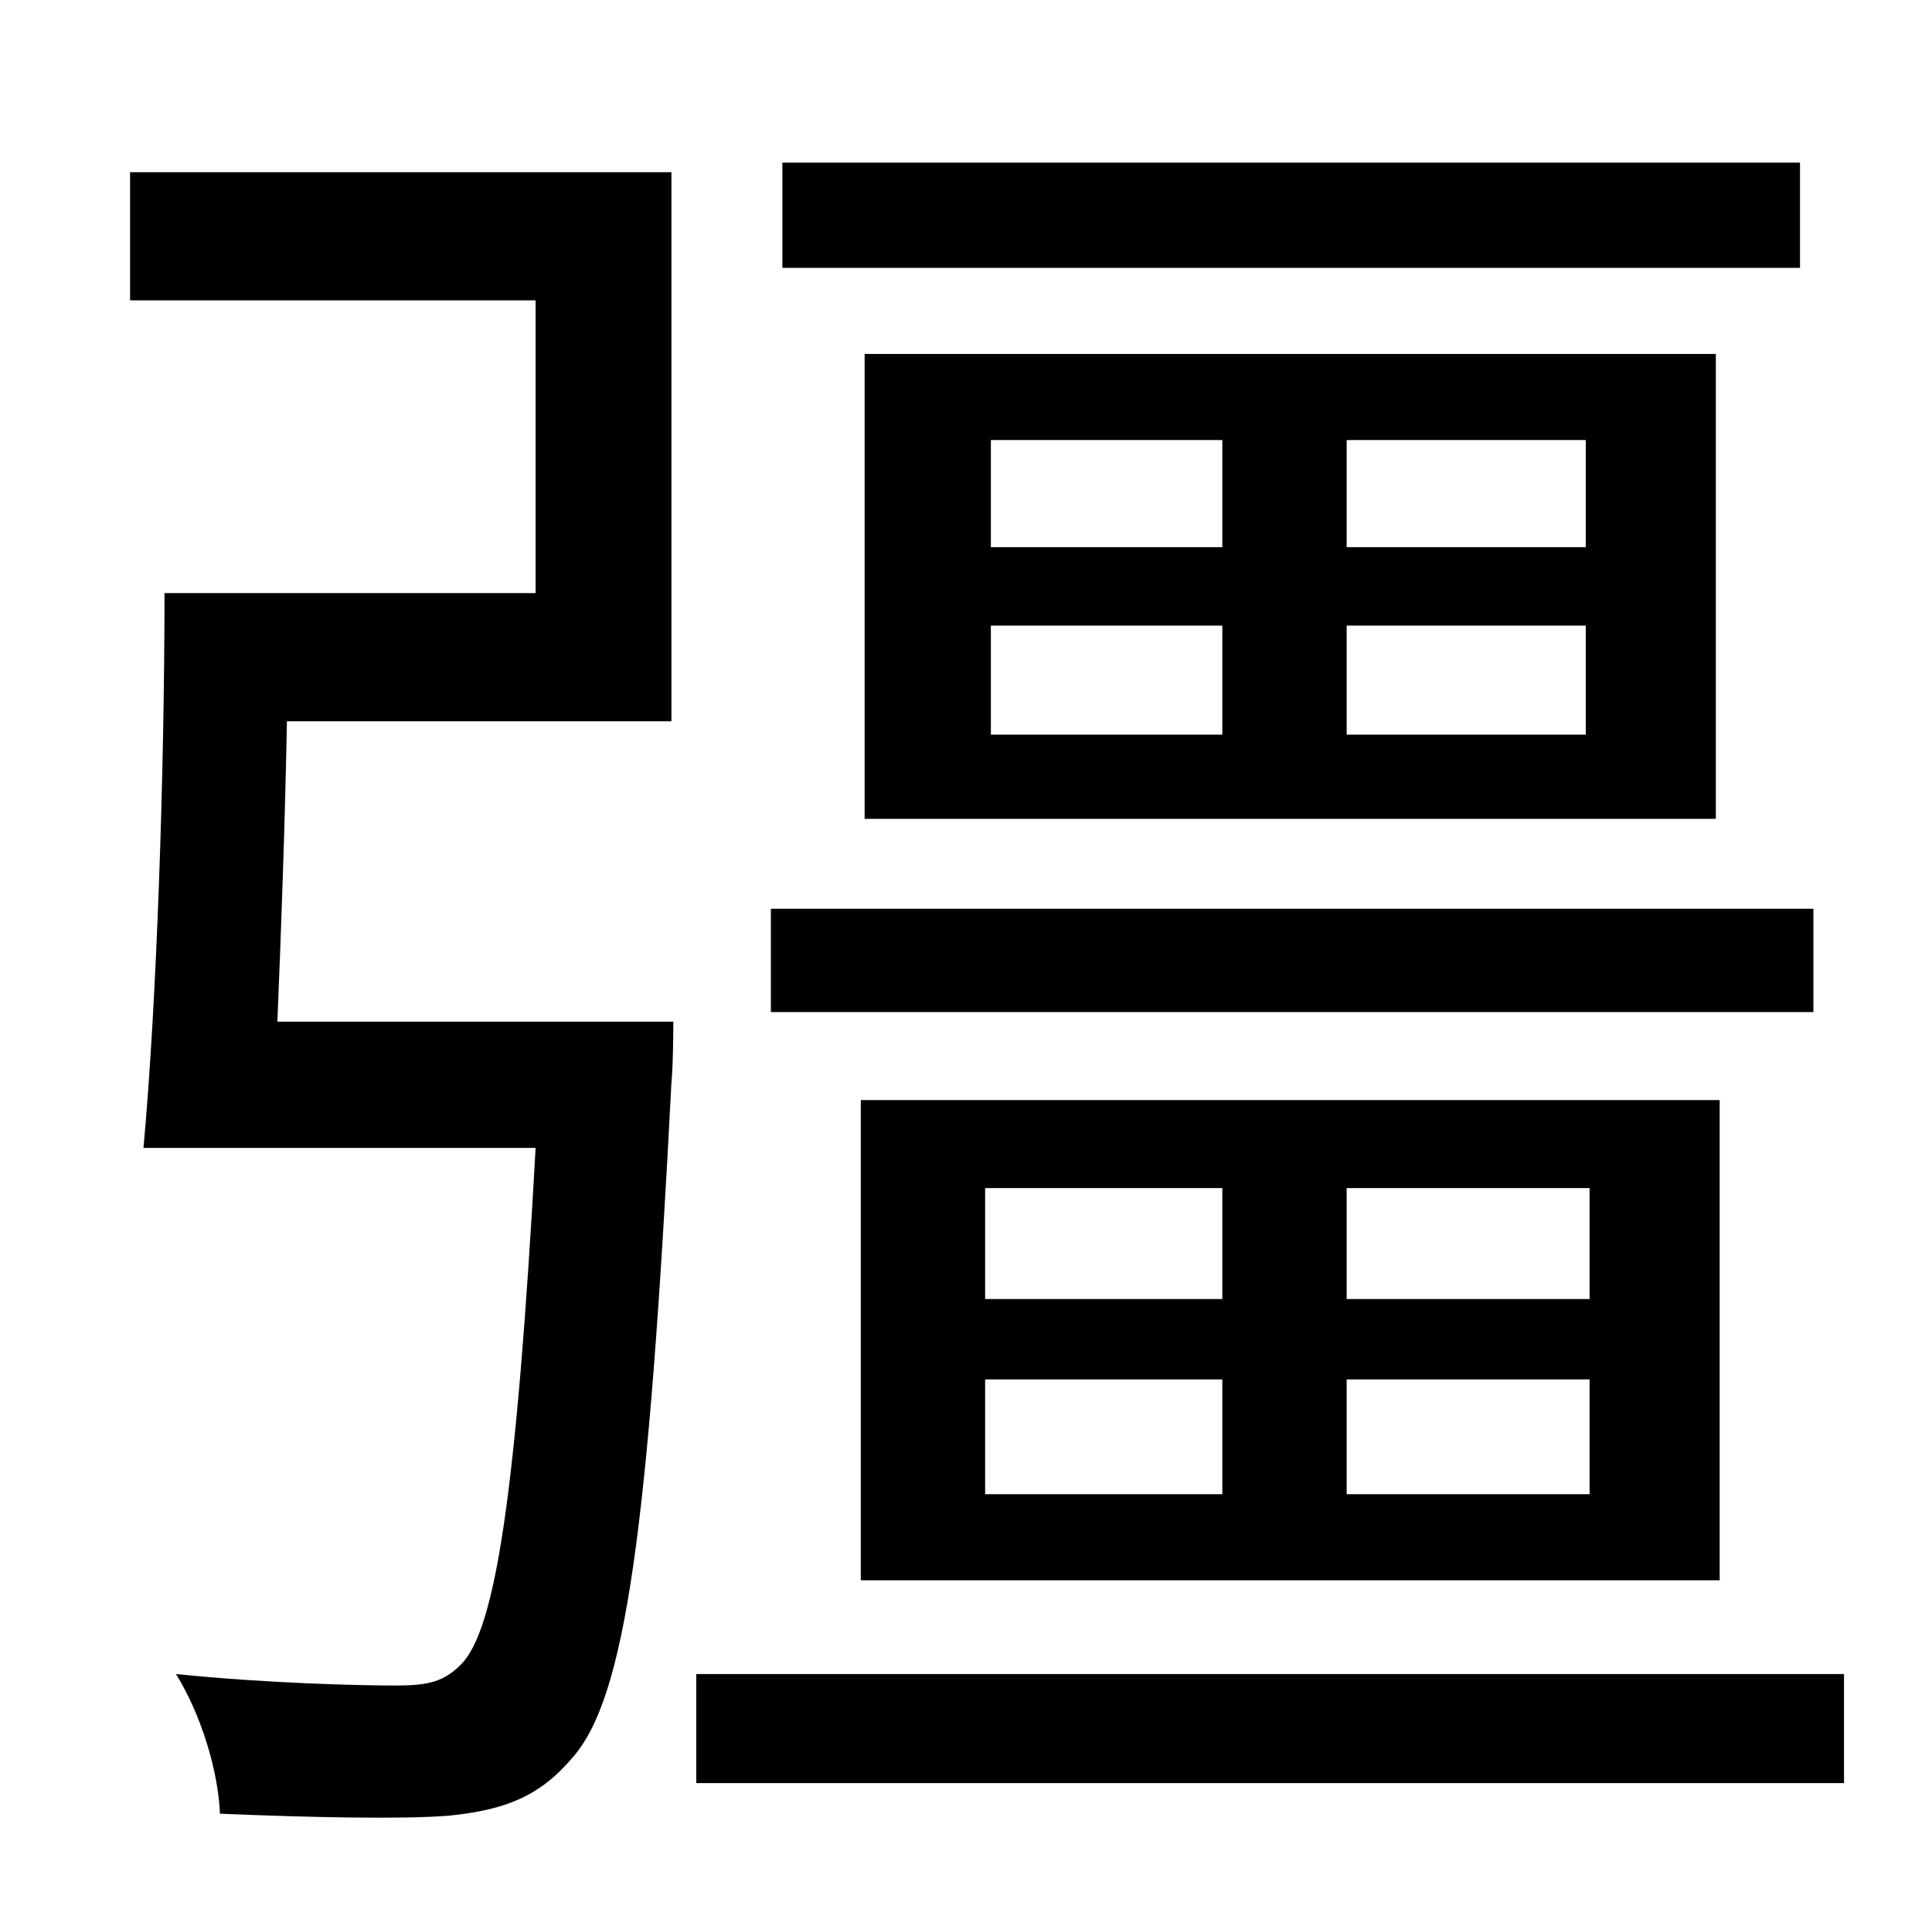 <?xml version="1.0" standalone="no"?>
<!DOCTYPE svg PUBLIC "-//W3C//DTD SVG 1.1//EN" "http://www.w3.org/Graphics/SVG/1.1/DTD/svg11.dtd" >
<svg xmlns="http://www.w3.org/2000/svg" xmlns:xlink="http://www.w3.org/1999/xlink" version="1.1" viewBox="-10 0 1010 1000">
   <path fill="currentColor"
d="M931 85v55h-532v-55h532zM508 327v57h121v-57h-121zM508 230v56h121v-56h-121zM819 286v-56h-125v56h125zM819 384v-57h-125v57h125zM887 428h-445v-243h445v243zM938 475v54h-545v-54h545zM505 721v60h124v-60h-124zM505 621v58h124v-58h-124zM821 679v-58h-127v58h127z
M821 781v-60h-127v60h127zM889 826h-449v-251h449v251zM135 534h207s0 22 -1 32c-12 234 -24 322 -52 353c-17 20 -35 27 -64 30c-24 2 -72 1 -120 -1c-1 -23 -10 -52 -23 -73c49 5 97 6 115 6c17 0 25 -2 34 -11c18 -18 29 -89 39 -270h-205c7 -76 11 -198 11 -290h194
v-153h-212v-67h283v287h-201c-1 53 -3 109 -5 157zM354 875h600v57h-600v-57z" />
</svg>

